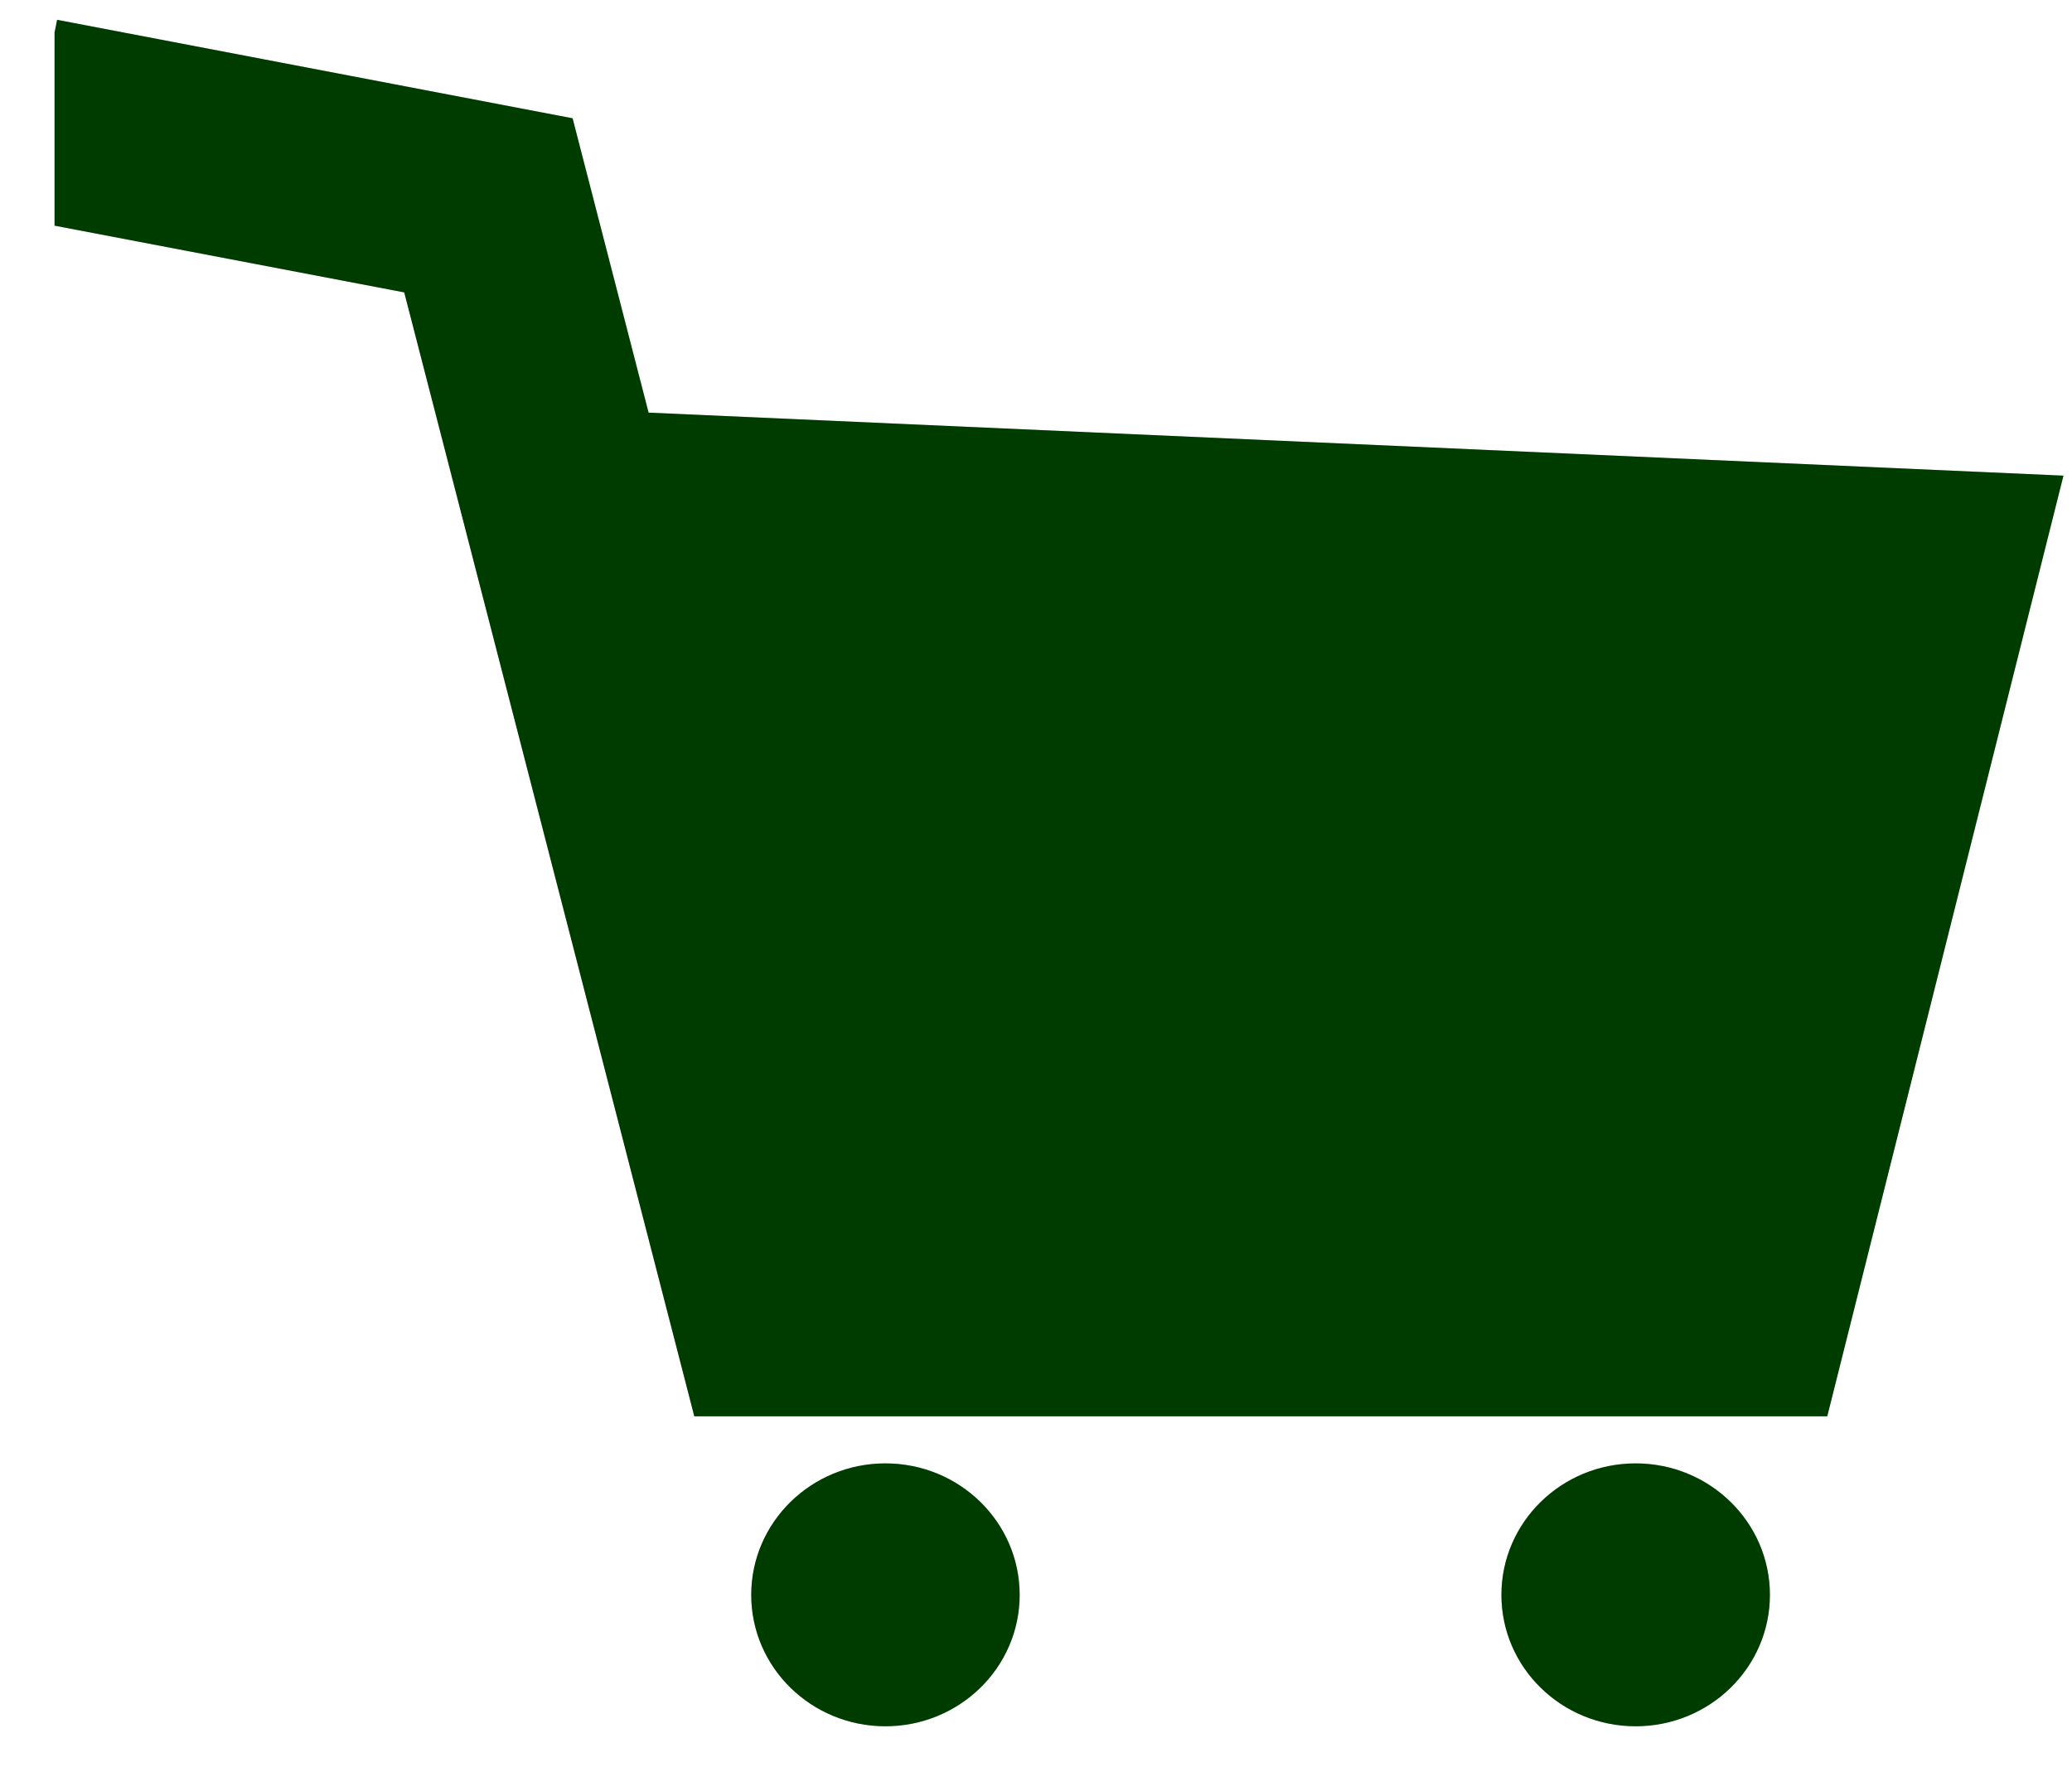 <svg width="34" height="29" viewBox="0 0 34 29" fill="none" xmlns="http://www.w3.org/2000/svg">
<path d="M14.529 24.013C13.313 24.013 12.327 24.979 12.327 26.171C12.327 27.362 13.313 28.327 14.529 28.327C15.746 28.327 16.732 27.362 16.732 26.171C16.732 24.979 15.746 24.013 14.529 24.013Z" fill="#004A00"/>
<path d="M14.529 24.013C13.313 24.013 12.327 24.979 12.327 26.171C12.327 27.362 13.313 28.327 14.529 28.327C15.746 28.327 16.732 27.362 16.732 26.171C16.732 24.979 15.746 24.013 14.529 24.013Z" fill="black" fill-opacity="0.2"/>
<path d="M26.84 24.013C25.623 24.013 24.637 24.979 24.637 26.171C24.637 27.362 25.623 28.327 26.84 28.327C28.056 28.327 29.043 27.362 29.043 26.171C29.043 24.979 28.056 24.013 26.84 24.013Z" fill="#004A00"/>
<path d="M26.84 24.013C25.623 24.013 24.637 24.979 24.637 26.171C24.637 27.362 25.623 28.327 26.84 28.327C28.056 28.327 29.043 27.362 29.043 26.171C29.043 24.979 28.056 24.013 26.84 24.013Z" fill="black" fill-opacity="0.2"/>
<path d="M10.643 6.771L9.396 1.941L0.937 0.325L0.895 0.536V3.703L6.633 4.798L11.393 23.241H29.984L33.86 7.805L10.643 6.771Z" fill="#004A00"/>
<path d="M10.643 6.771L9.396 1.941L0.937 0.325L0.895 0.536V3.703L6.633 4.798L11.393 23.241H29.984L33.86 7.805L10.643 6.771Z" fill="black" fill-opacity="0.2"/>
</svg>
